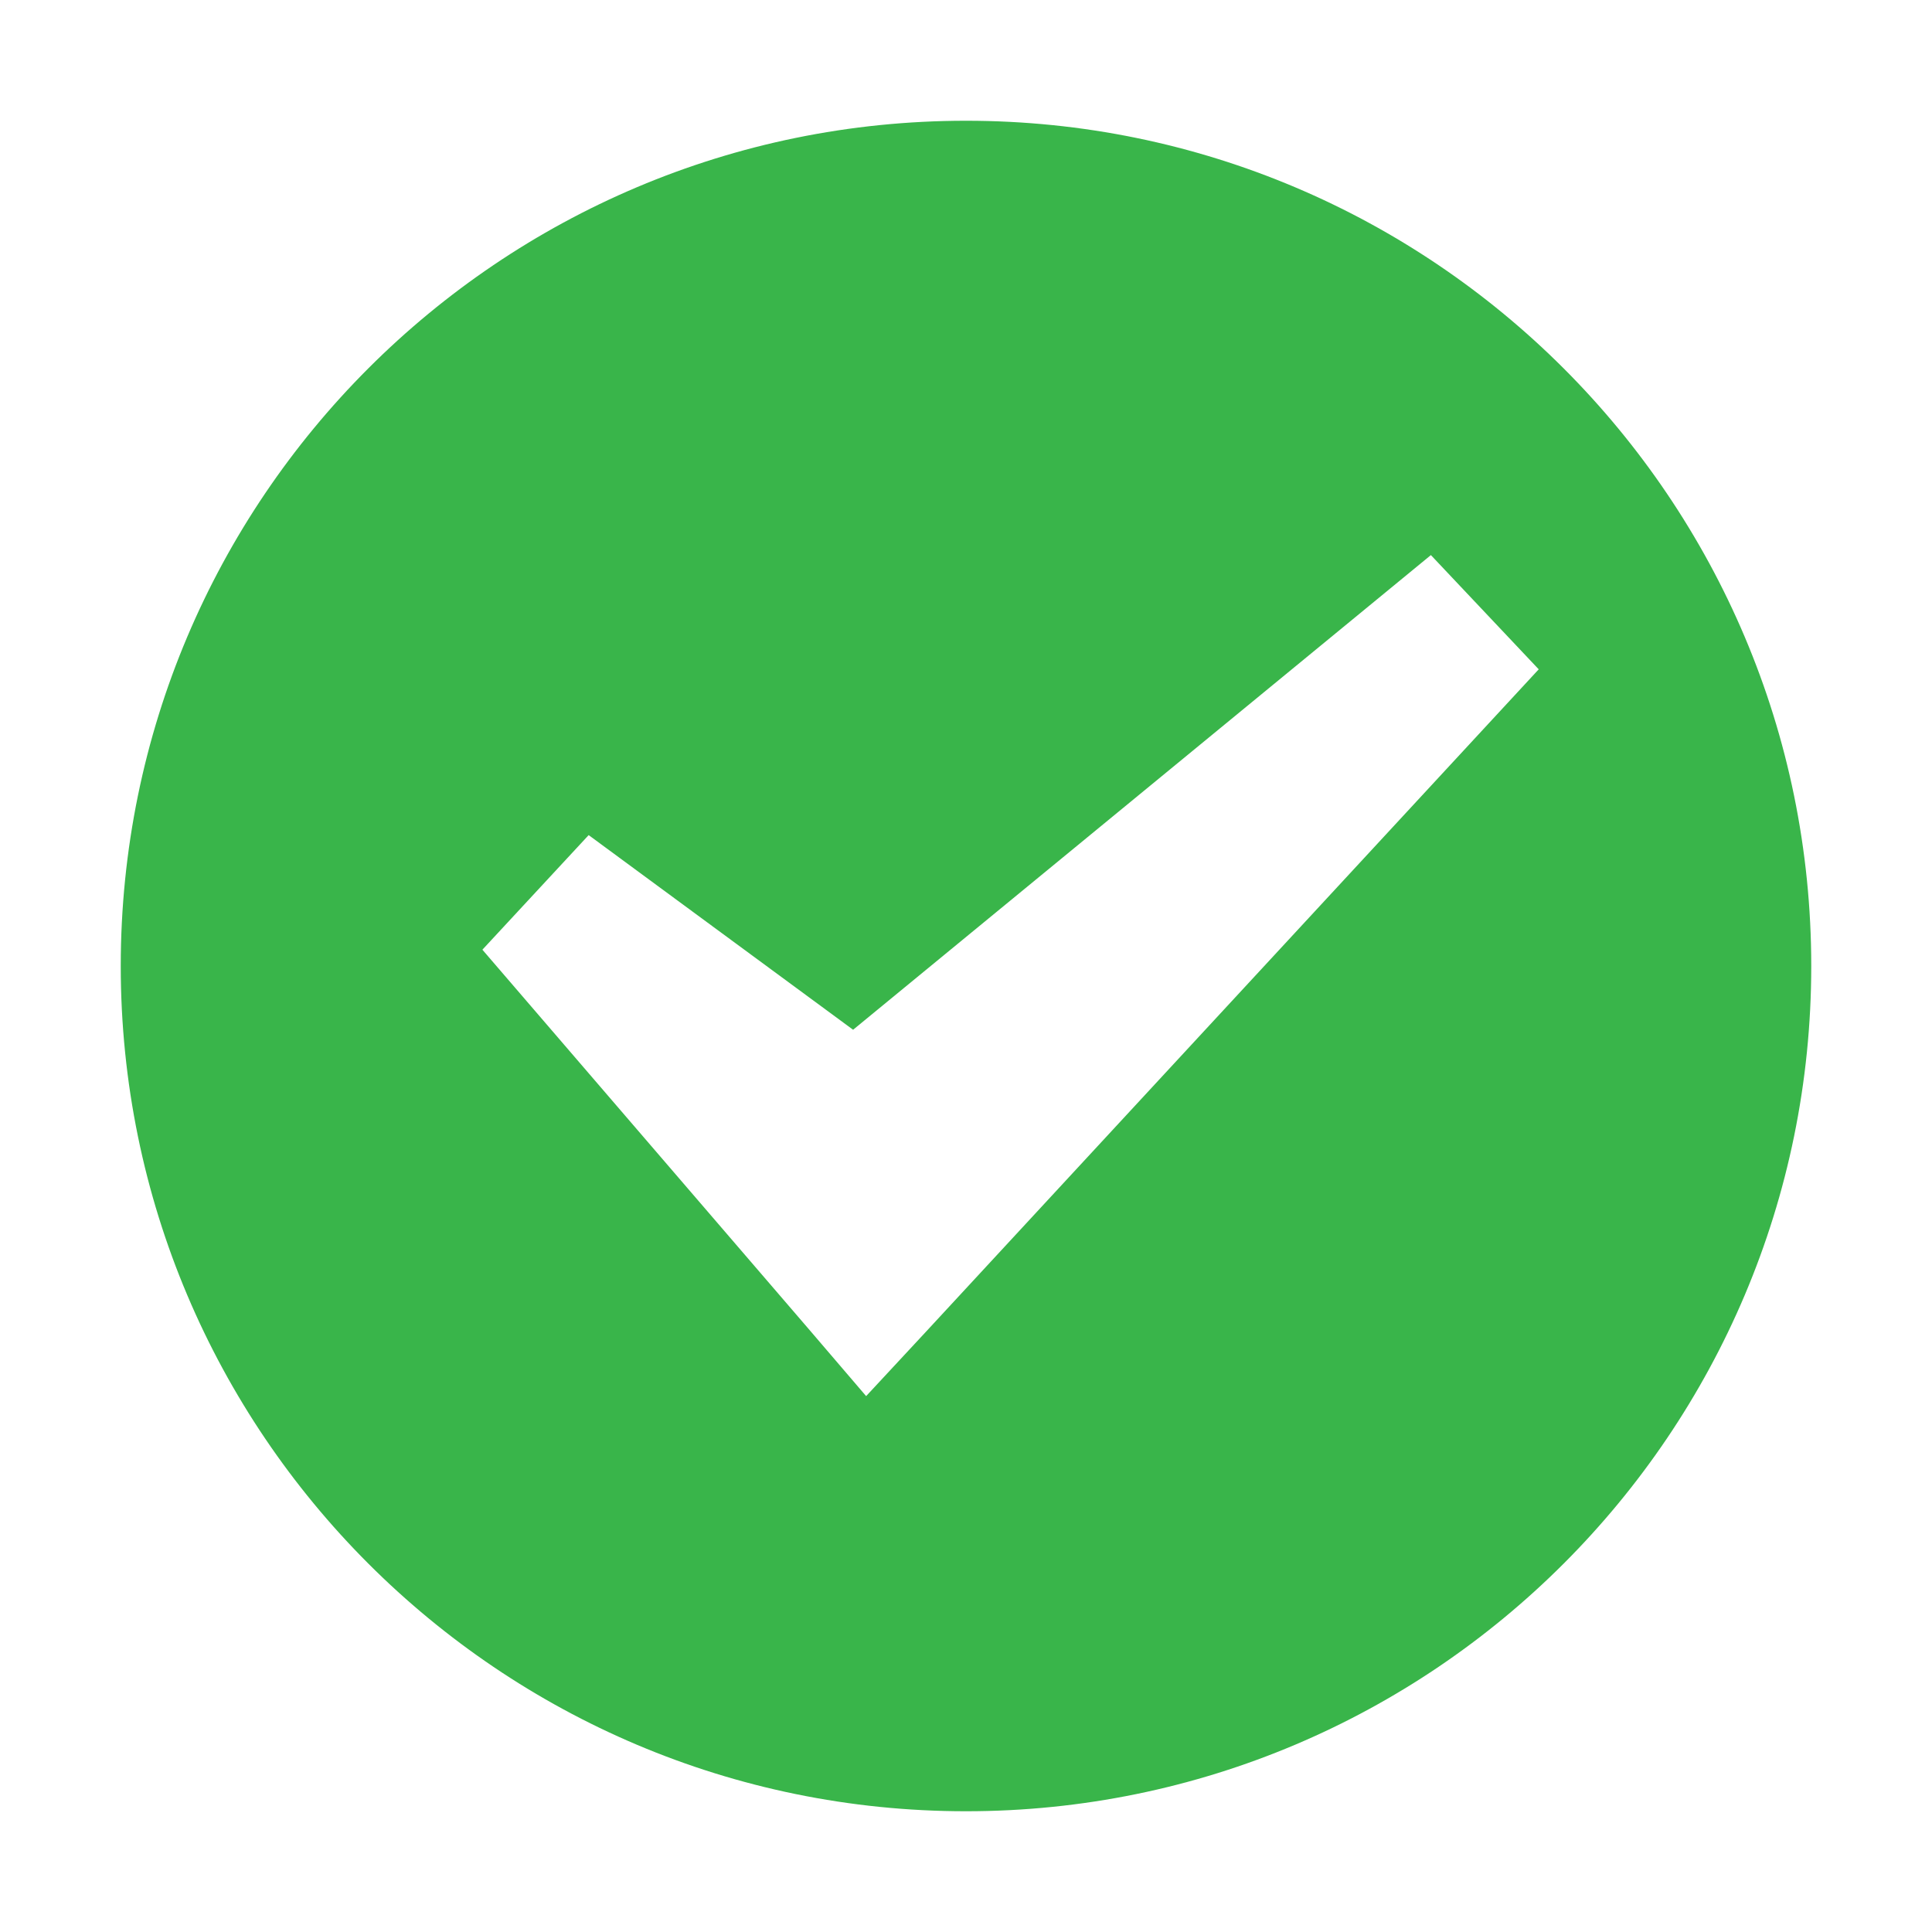 <?xml version="1.0" encoding="utf-8"?>
<!-- Generator: Adobe Illustrator 16.0.4, SVG Export Plug-In . SVG Version: 6.00 Build 0)  -->
<!DOCTYPE svg PUBLIC "-//W3C//DTD SVG 1.1//EN" "http://www.w3.org/Graphics/SVG/1.1/DTD/svg11.dtd">
<svg version="1.1" id="Layer_1" xmlns="http://www.w3.org/2000/svg" xmlns:xlink="http://www.w3.org/1999/xlink" x="0px" y="0px"
	 width="16px" height="16px" viewBox="0 0 16 16" enable-background="new 0 0 16 16" xml:space="preserve">
<g id="New_Symbol_131">
	<path fill="#39B54A" d="M8,1C4.134,1,1,4.135,1,8s3.135,7,7,7s7-3.135,7-7S11.865,1,8,1z M7.671,11.026l-0.498,0.536l-0.476-0.556
		L3.995,7.865l0.88-0.949l2.19,1.612l4.785-3.931l0.893,0.946L7.671,11.026z"/>
</g>
</svg>
